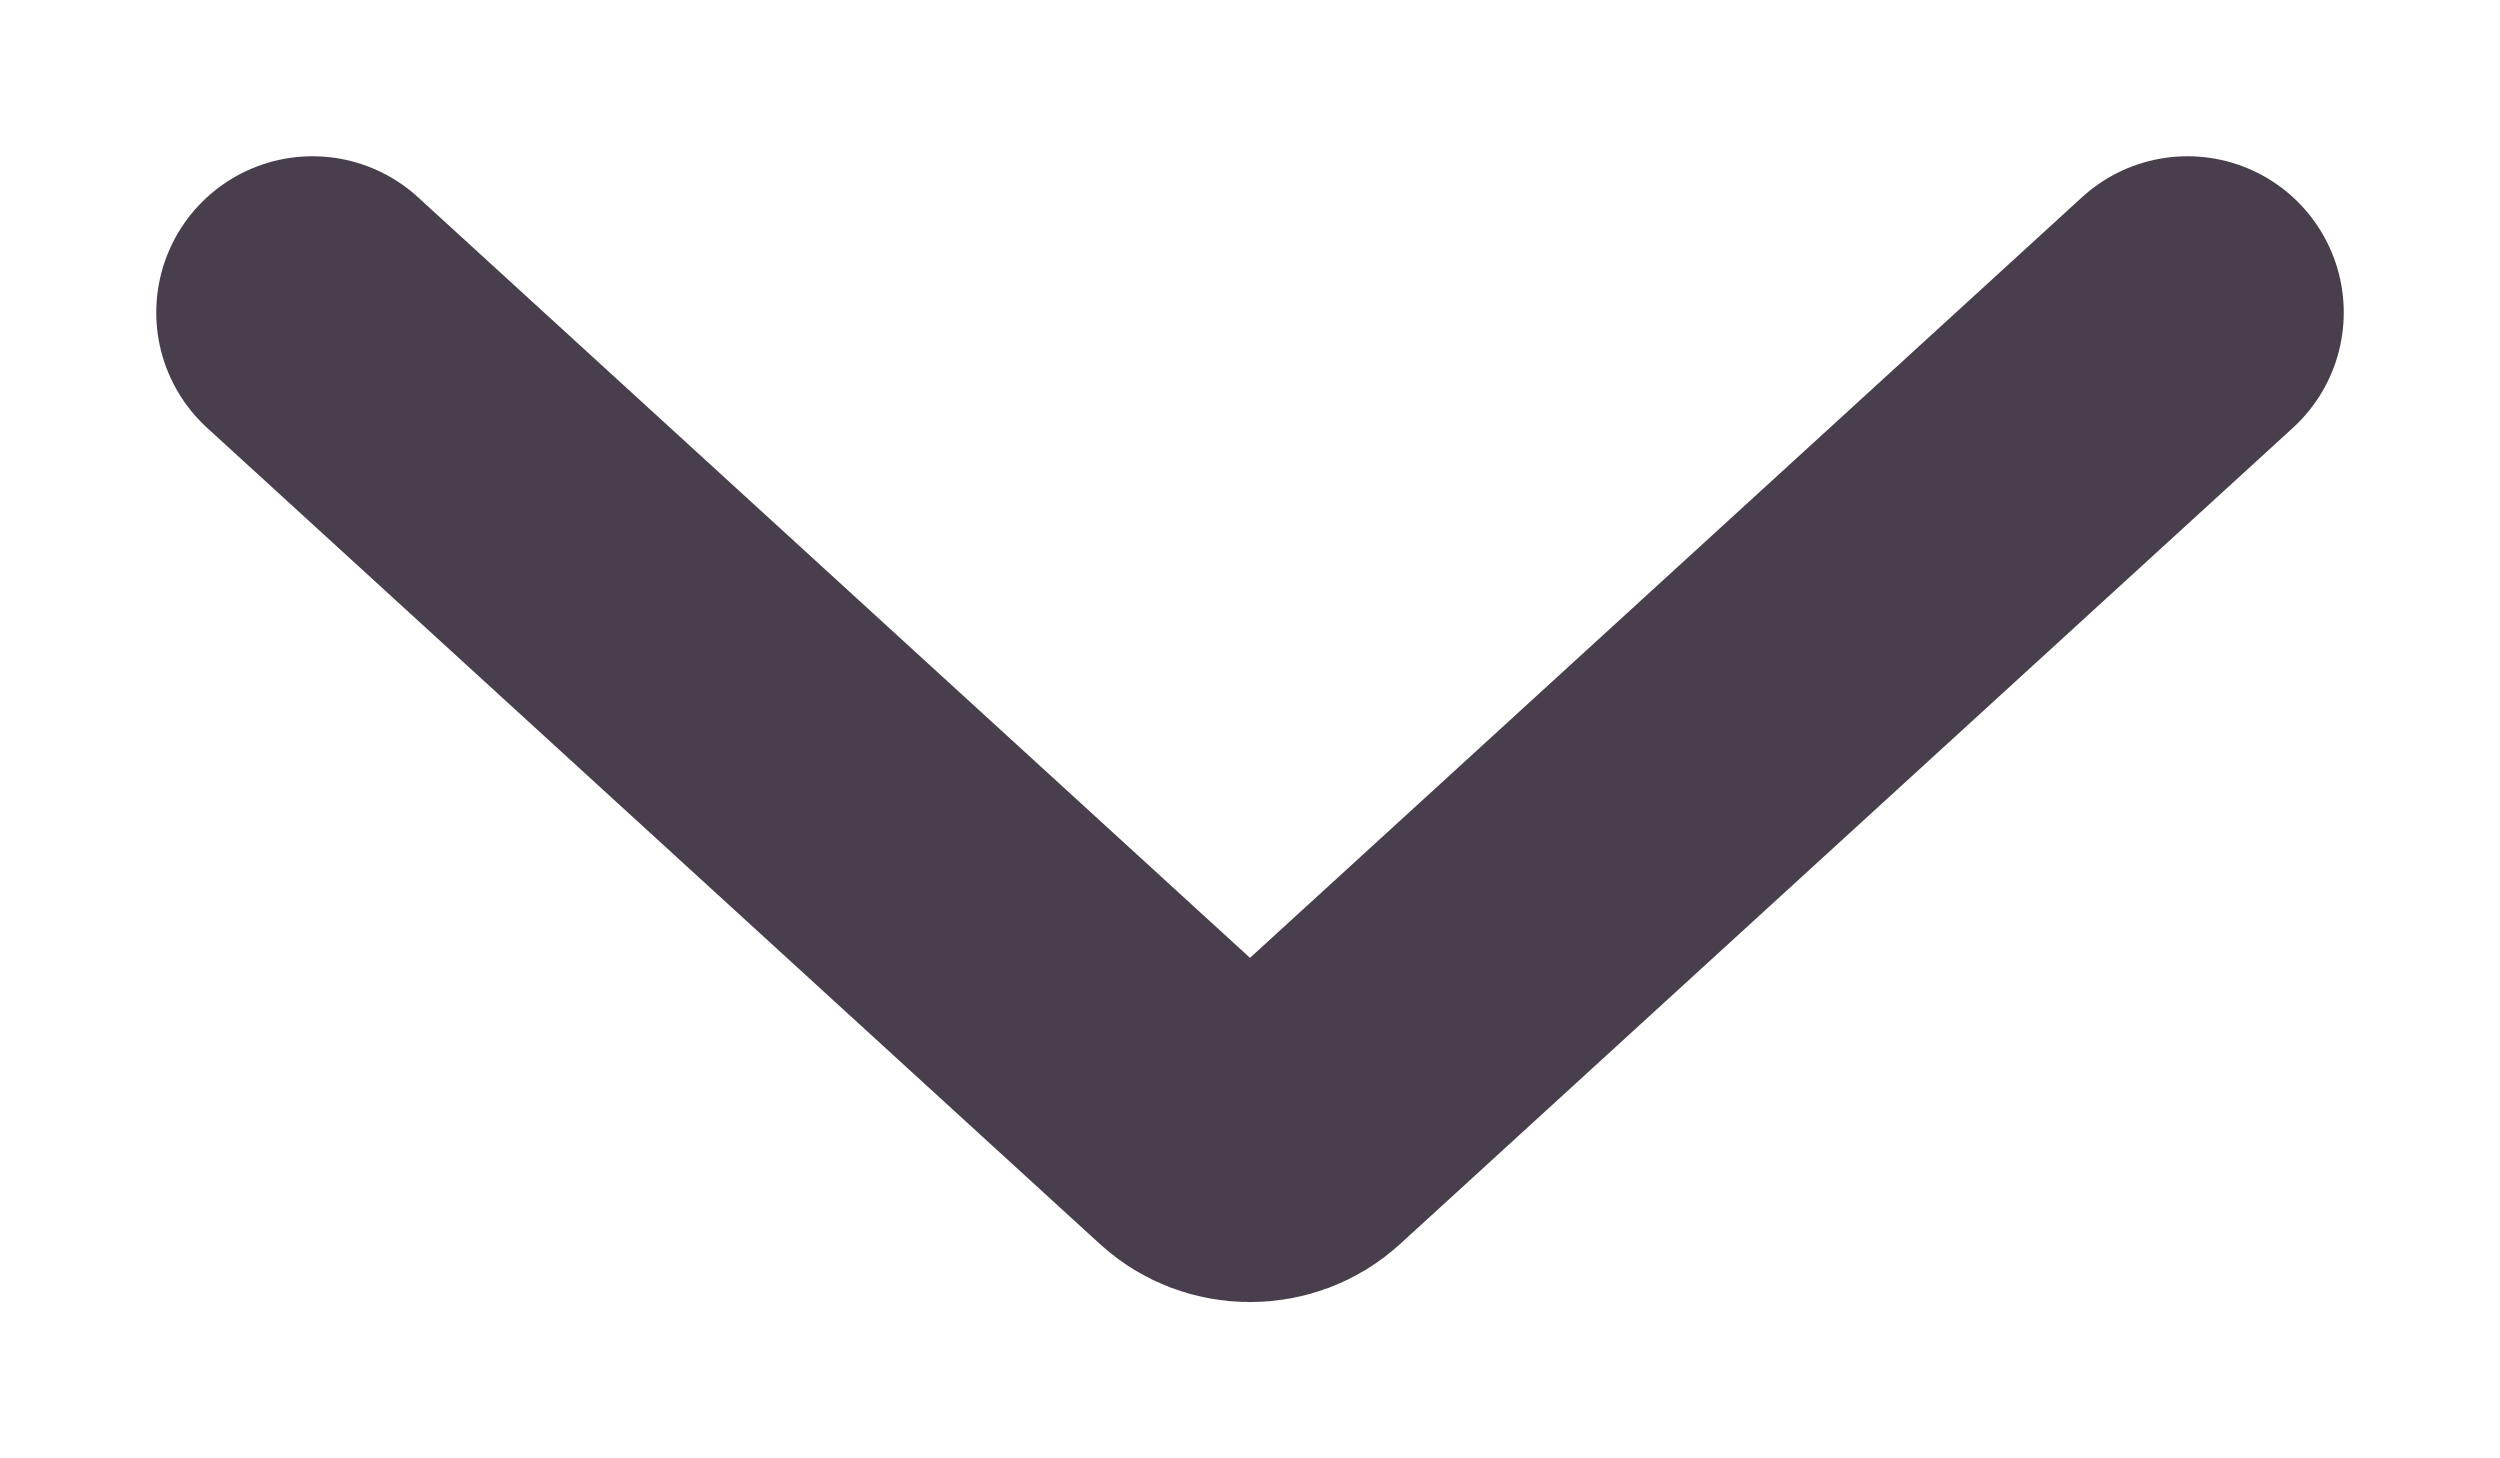 <?xml version="1.0" encoding="UTF-8"?>
<svg width="12px" height="7px" viewBox="0 0 12 7" version="1.1" xmlns="http://www.w3.org/2000/svg" xmlns:xlink="http://www.w3.org/1999/xlink">
    <!-- Generator: Sketch 56.3 (81716) - https://sketch.com -->
    <title>down arrow</title>
    <desc>Created with Sketch.</desc>
    <g id="Page-1" stroke="none" stroke-width="1" fill="none" fill-rule="evenodd" stroke-linecap="round" stroke-linejoin="round">
        <g id="Setup-1" transform="translate(-956, -416)" stroke="#493F4C" stroke-width="1.5">
            <g id="Dropdown-container" transform="translate(560, 389)">
                <path d="M400,26 L403.92,30.288 C403.971,30.344 404,30.42 404,30.5 C404,30.58 403.971,30.656 403.92,30.712 L400,35" id="down-arrow" transform="translate(402, 30.5) rotate(-270) translate(-402, -30.5) "></path>
            </g>
        </g>
    </g>
</svg>